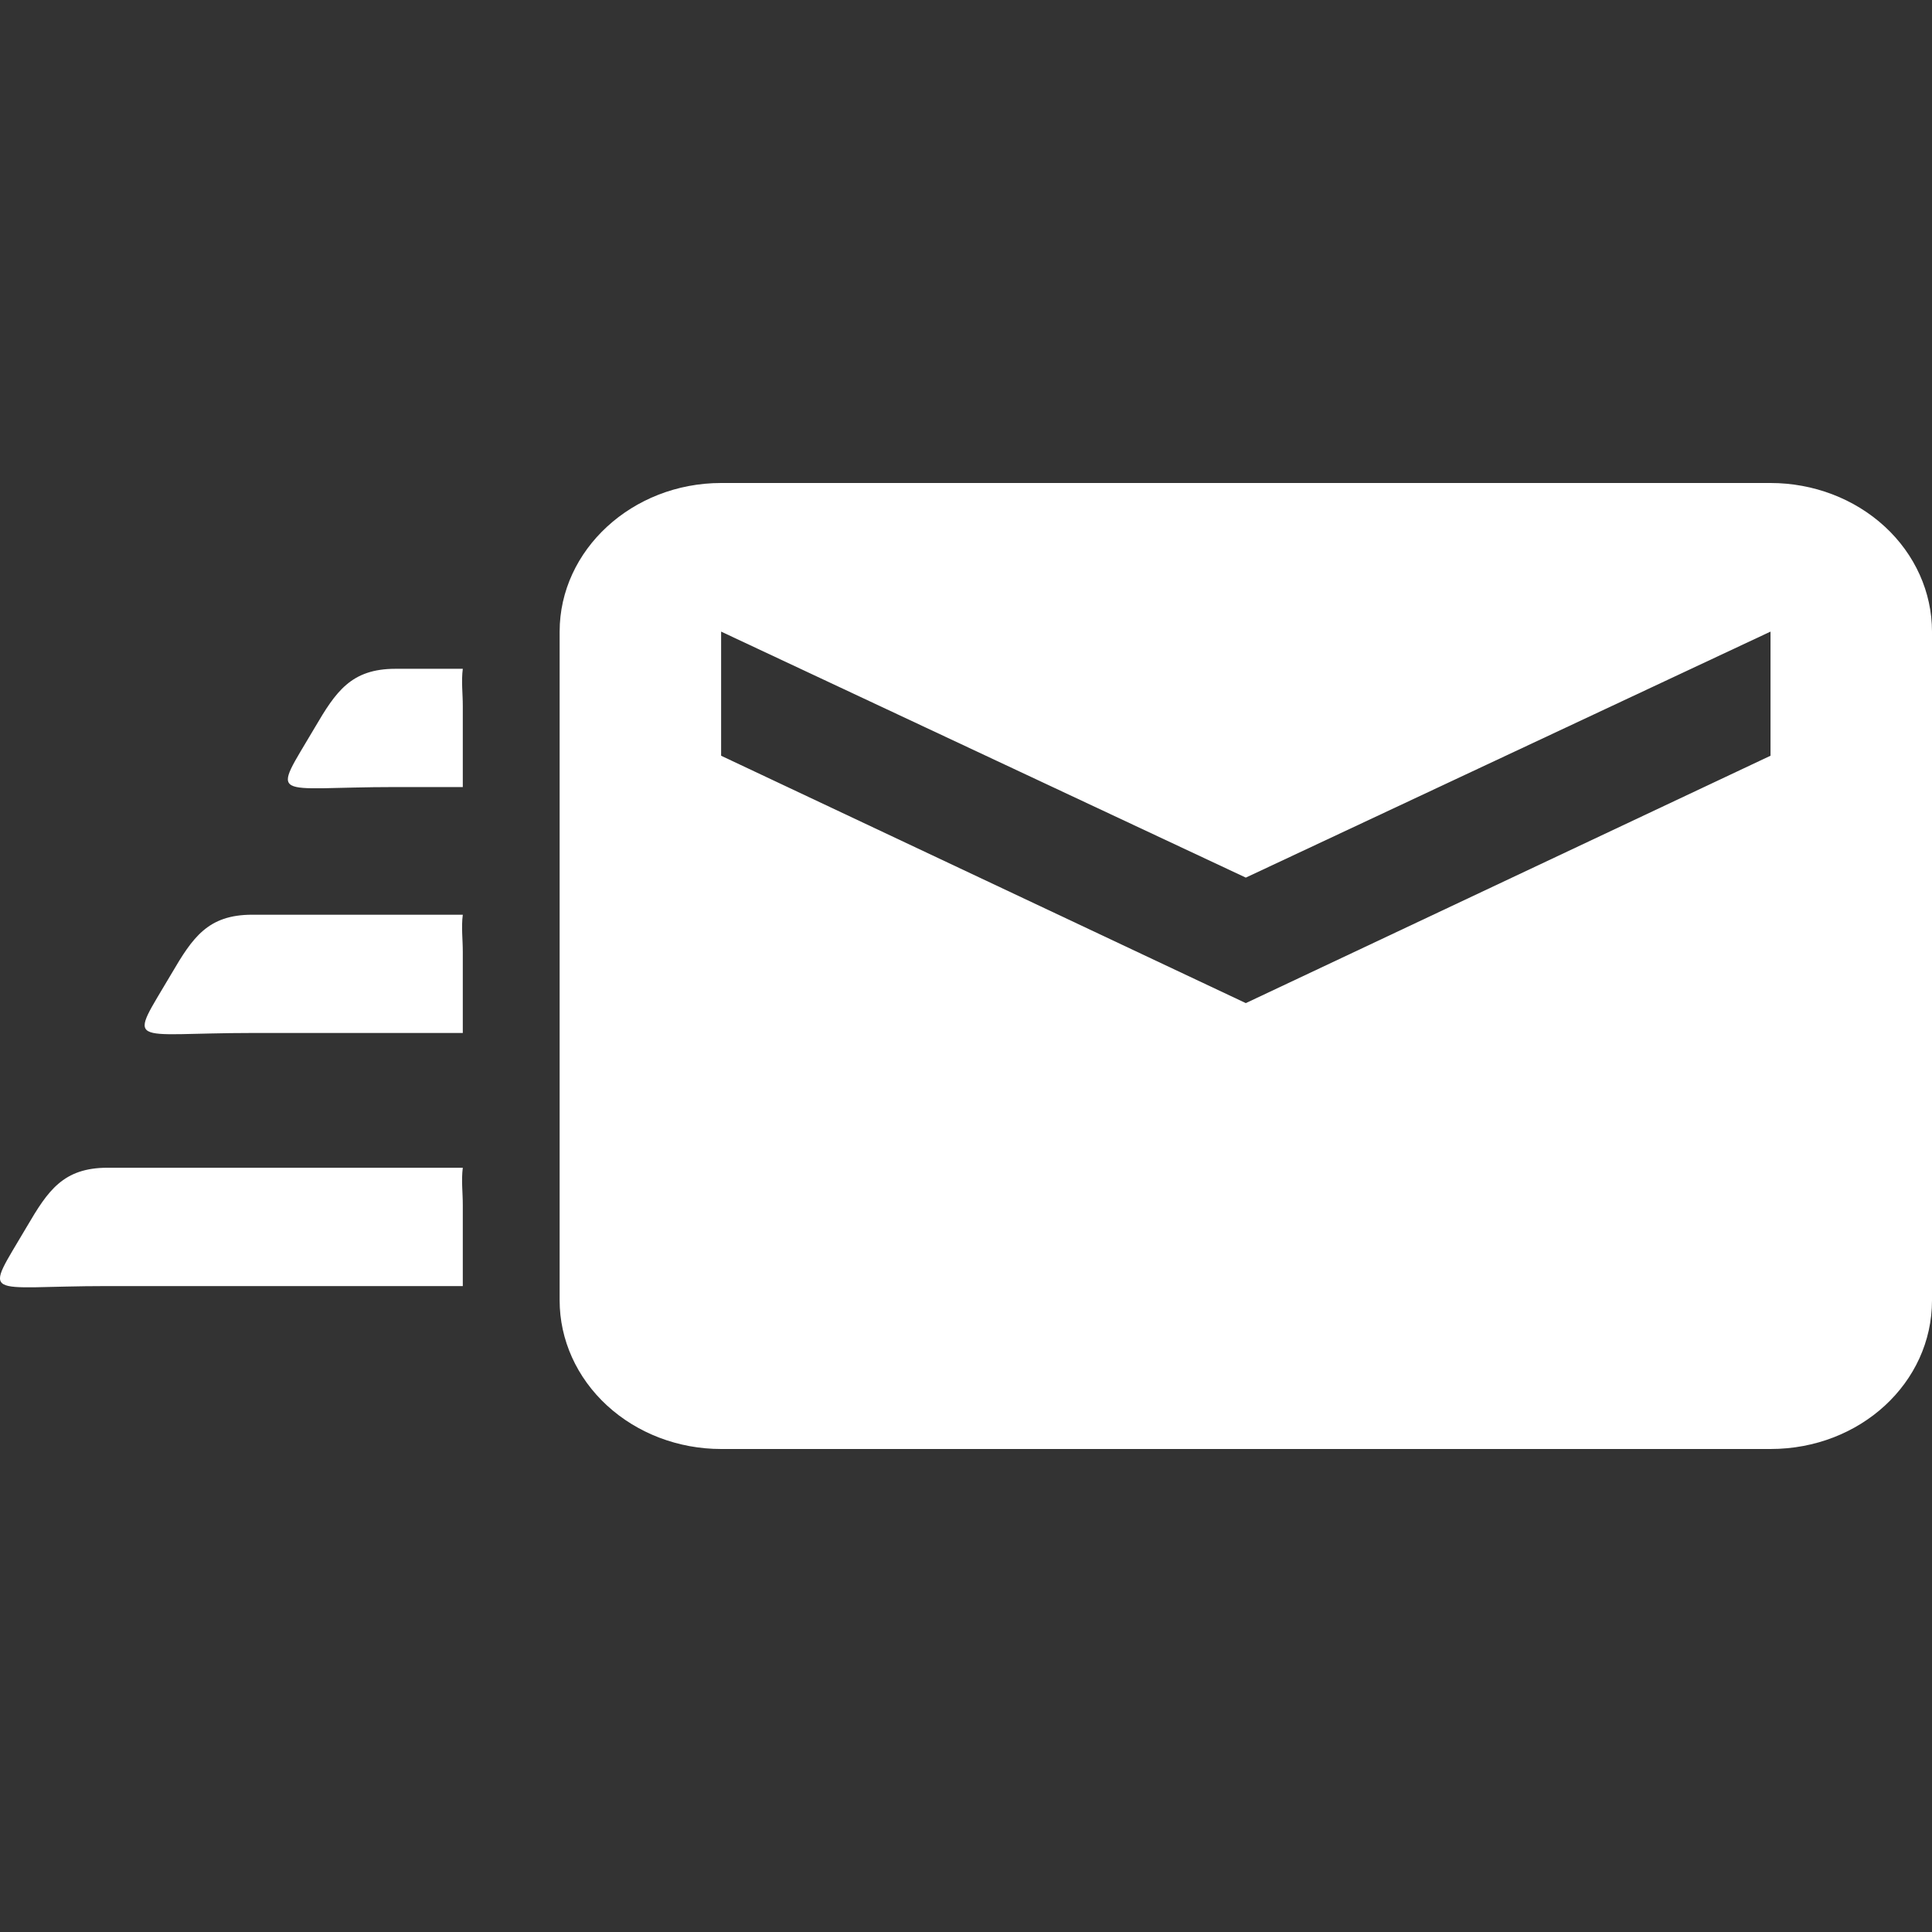 <svg width="24" height="24" viewBox="0 0 24 24" fill="none" xmlns="http://www.w3.org/2000/svg">
<rect x="0" y="0" width="24" height="24" fill="#333333" stroke="none"/>
<path d="M21.994 6H8.958C7.855 6 6.952 6.831 6.952 7.846V16.154C6.952 16.643 7.164 17.113 7.54 17.459C7.916 17.805 8.426 18 8.958 18H21.994C23.108 18 24 17.178 24 16.154V7.846C24 7.357 23.789 6.887 23.413 6.541C23.036 6.194 22.526 6 21.994 6ZM21.994 9.388L15.476 12.461L8.958 9.388V7.846L15.476 10.902L21.994 7.846V9.388ZM4.913 8.308H5.749C5.729 8.465 5.749 8.612 5.749 8.769V9.777H4.913C3.349 9.777 3.366 9.965 3.91 9.039C4.172 8.592 4.361 8.308 4.913 8.308Z" fill="white"/>
<path d="M5.749 11.363H3.133C2.582 11.363 2.393 11.647 2.131 12.094C1.587 13.02 1.57 12.832 3.133 12.832H5.749V11.824C5.749 11.667 5.729 11.519 5.749 11.363Z" fill="white"/>
<path d="M5.749 14.506H1.337C0.785 14.506 0.596 14.79 0.334 15.237C-0.21 16.164 -0.227 15.976 1.337 15.976H5.749V14.968C5.749 14.811 5.729 14.663 5.749 14.506Z" fill="white"/>
</svg>
